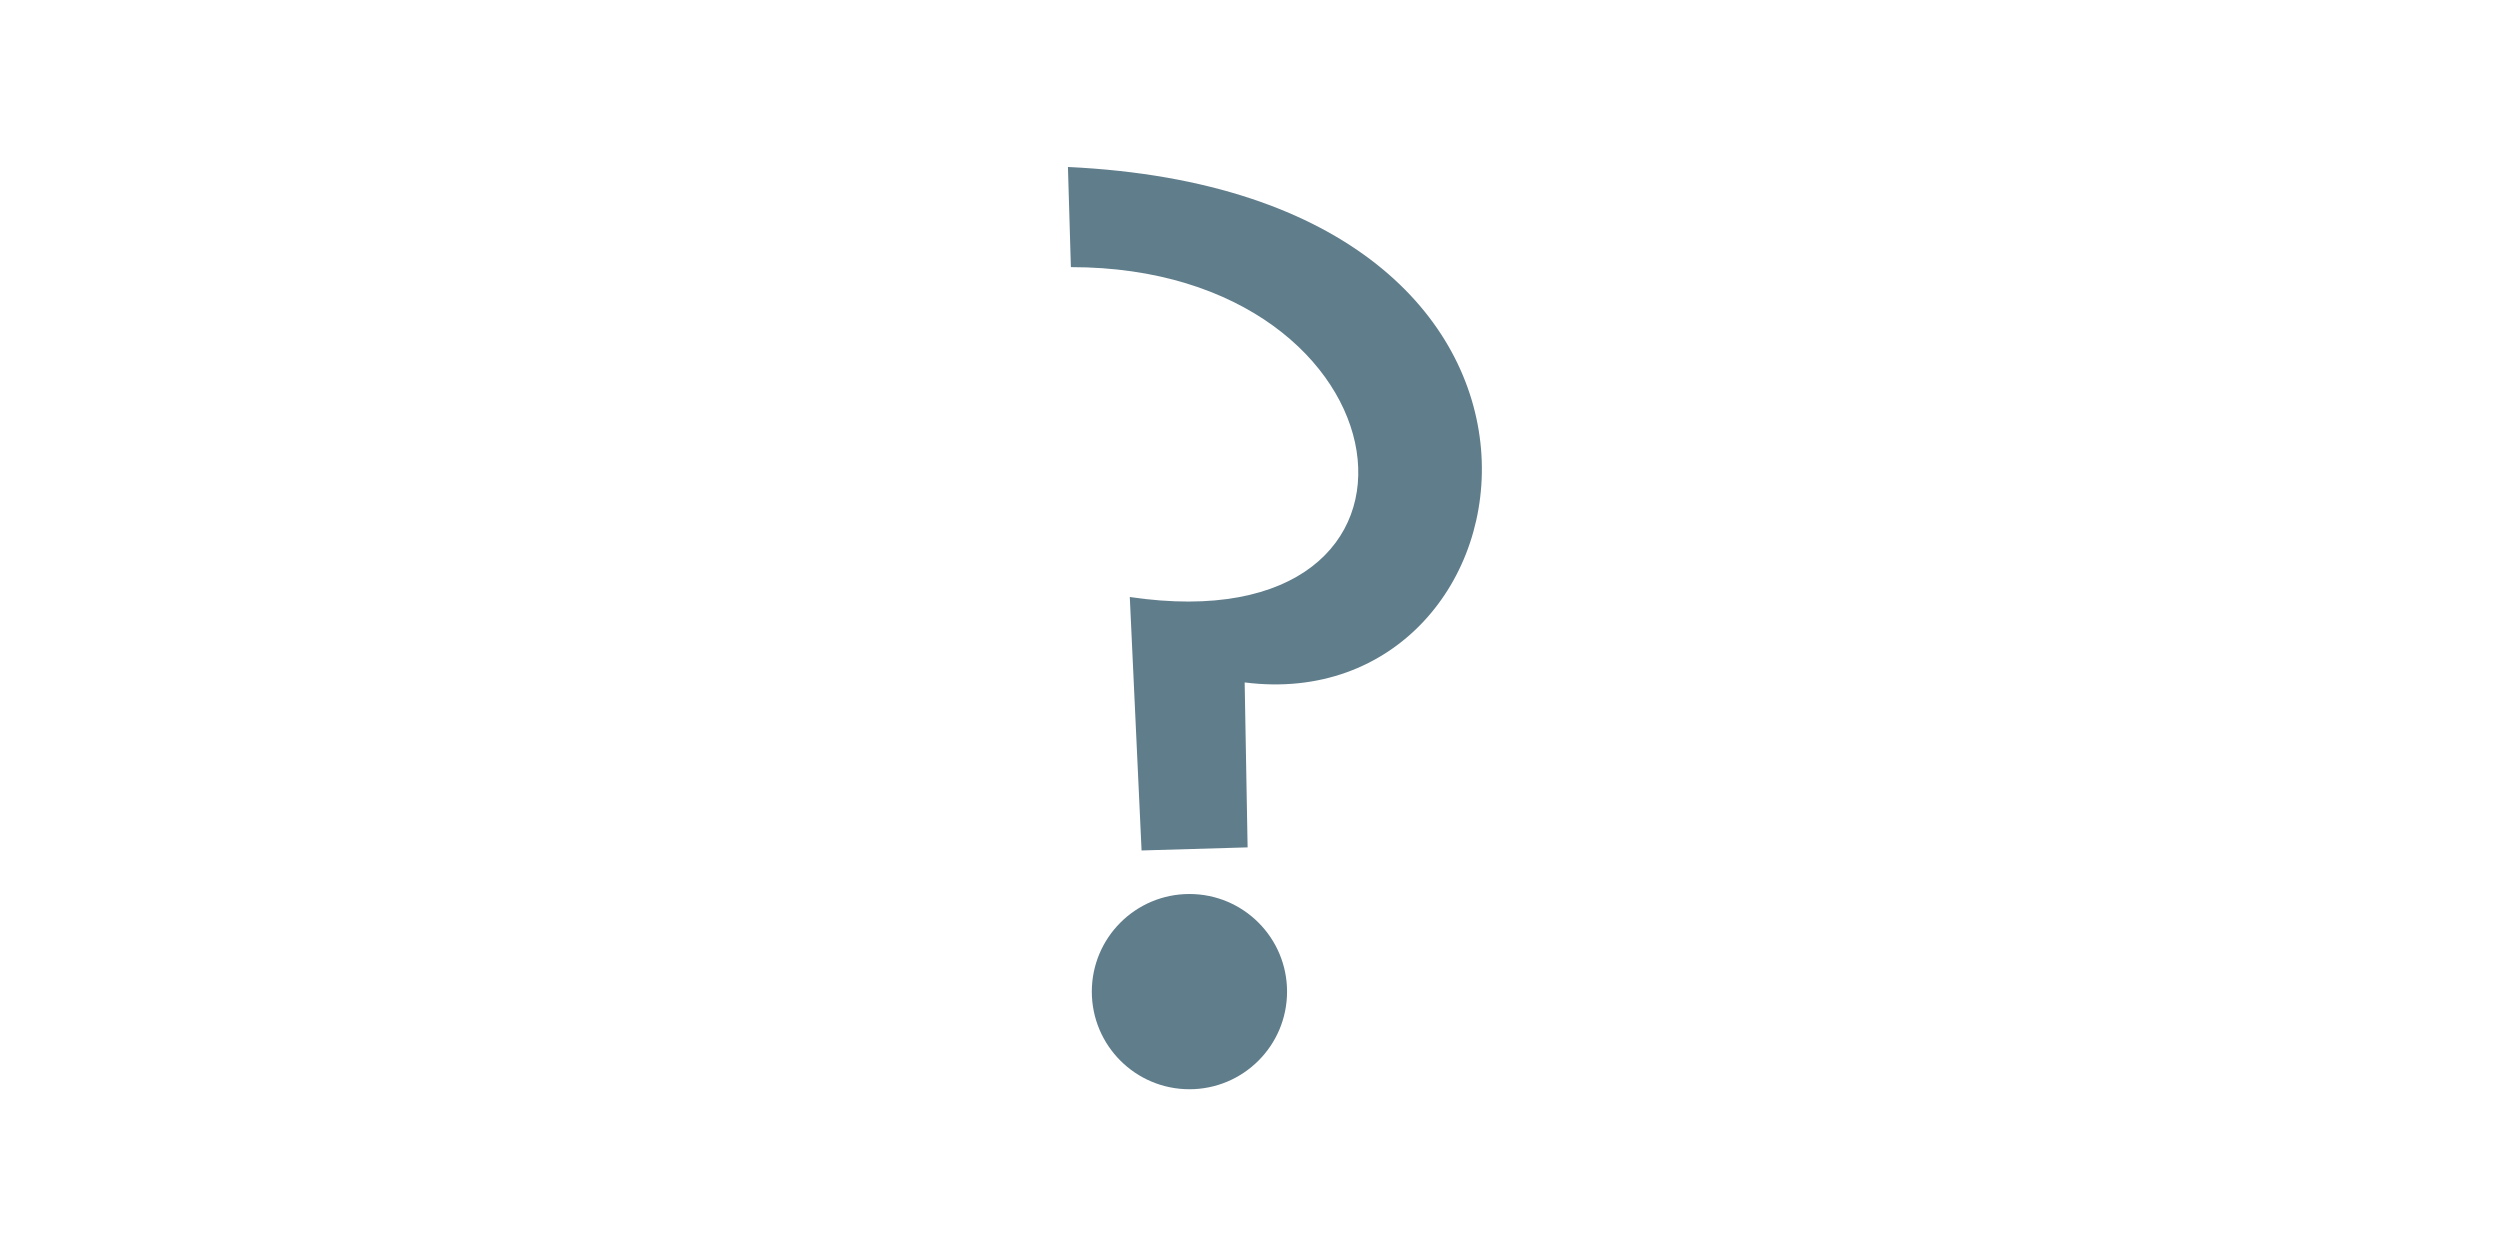 <?xml version="1.0" encoding="UTF-8" standalone="no"?>
<svg
   width="400"
   height="200"
   viewBox="0 0 400 200"
   version="1.1"
   xml:space="preserve"
   style="clip-rule:evenodd;fill-rule:evenodd;stroke-linejoin:round;stroke-miterlimit:2"
   id="svg21"
   sodipodi:docname="missing.svg"
   inkscape:version="1.3 (0e150ed6c4, 2023-07-21)"
   xmlns:inkscape="http://www.inkscape.org/namespaces/inkscape"
   xmlns:sodipodi="http://sodipodi.sourceforge.net/DTD/sodipodi-0.dtd"
   xmlns="http://www.w3.org/2000/svg"
   xmlns:svg="http://www.w3.org/2000/svg"><defs
   id="defs21" /><sodipodi:namedview
   id="namedview21"
   pagecolor="#505050"
   bordercolor="#eeeeee"
   borderopacity="1"
   inkscape:showpageshadow="0"
   inkscape:pageopacity="0"
   inkscape:pagecheckerboard="0"
   inkscape:deskcolor="#505050"
   inkscape:zoom="2.4328768"
   inkscape:cx="165.03096"
   inkscape:cy="127.01013"
   inkscape:window-width="1920"
   inkscape:window-height="1017"
   inkscape:window-x="-8"
   inkscape:window-y="-8"
   inkscape:window-maximized="1"
   inkscape:current-layer="svg21" />&#10;    &#10;    &#10;<circle
   style="fill:#607d8b;stroke-width:11.339;stroke-linecap:round;paint-order:stroke fill markers"
   id="path3"
   cx="190.31"
   cy="158.66"
   r="15.619" /><path
   style="fill:#607d8b;fill-opacity:1;stroke-width:11.339;stroke-linecap:round;paint-order:stroke fill markers"
   d="m 182.651,136.074 -1.885,-40.552 c 54.195,8.011 45.712,-52.781 -9.425,-52.781 l -0.471,-16.023 c 90.482,4.241 76.344,88.597 28.276,82.471 l 0.471,26.391 z"
   id="path4"
   sodipodi:nodetypes="ccccccc" /></svg>
